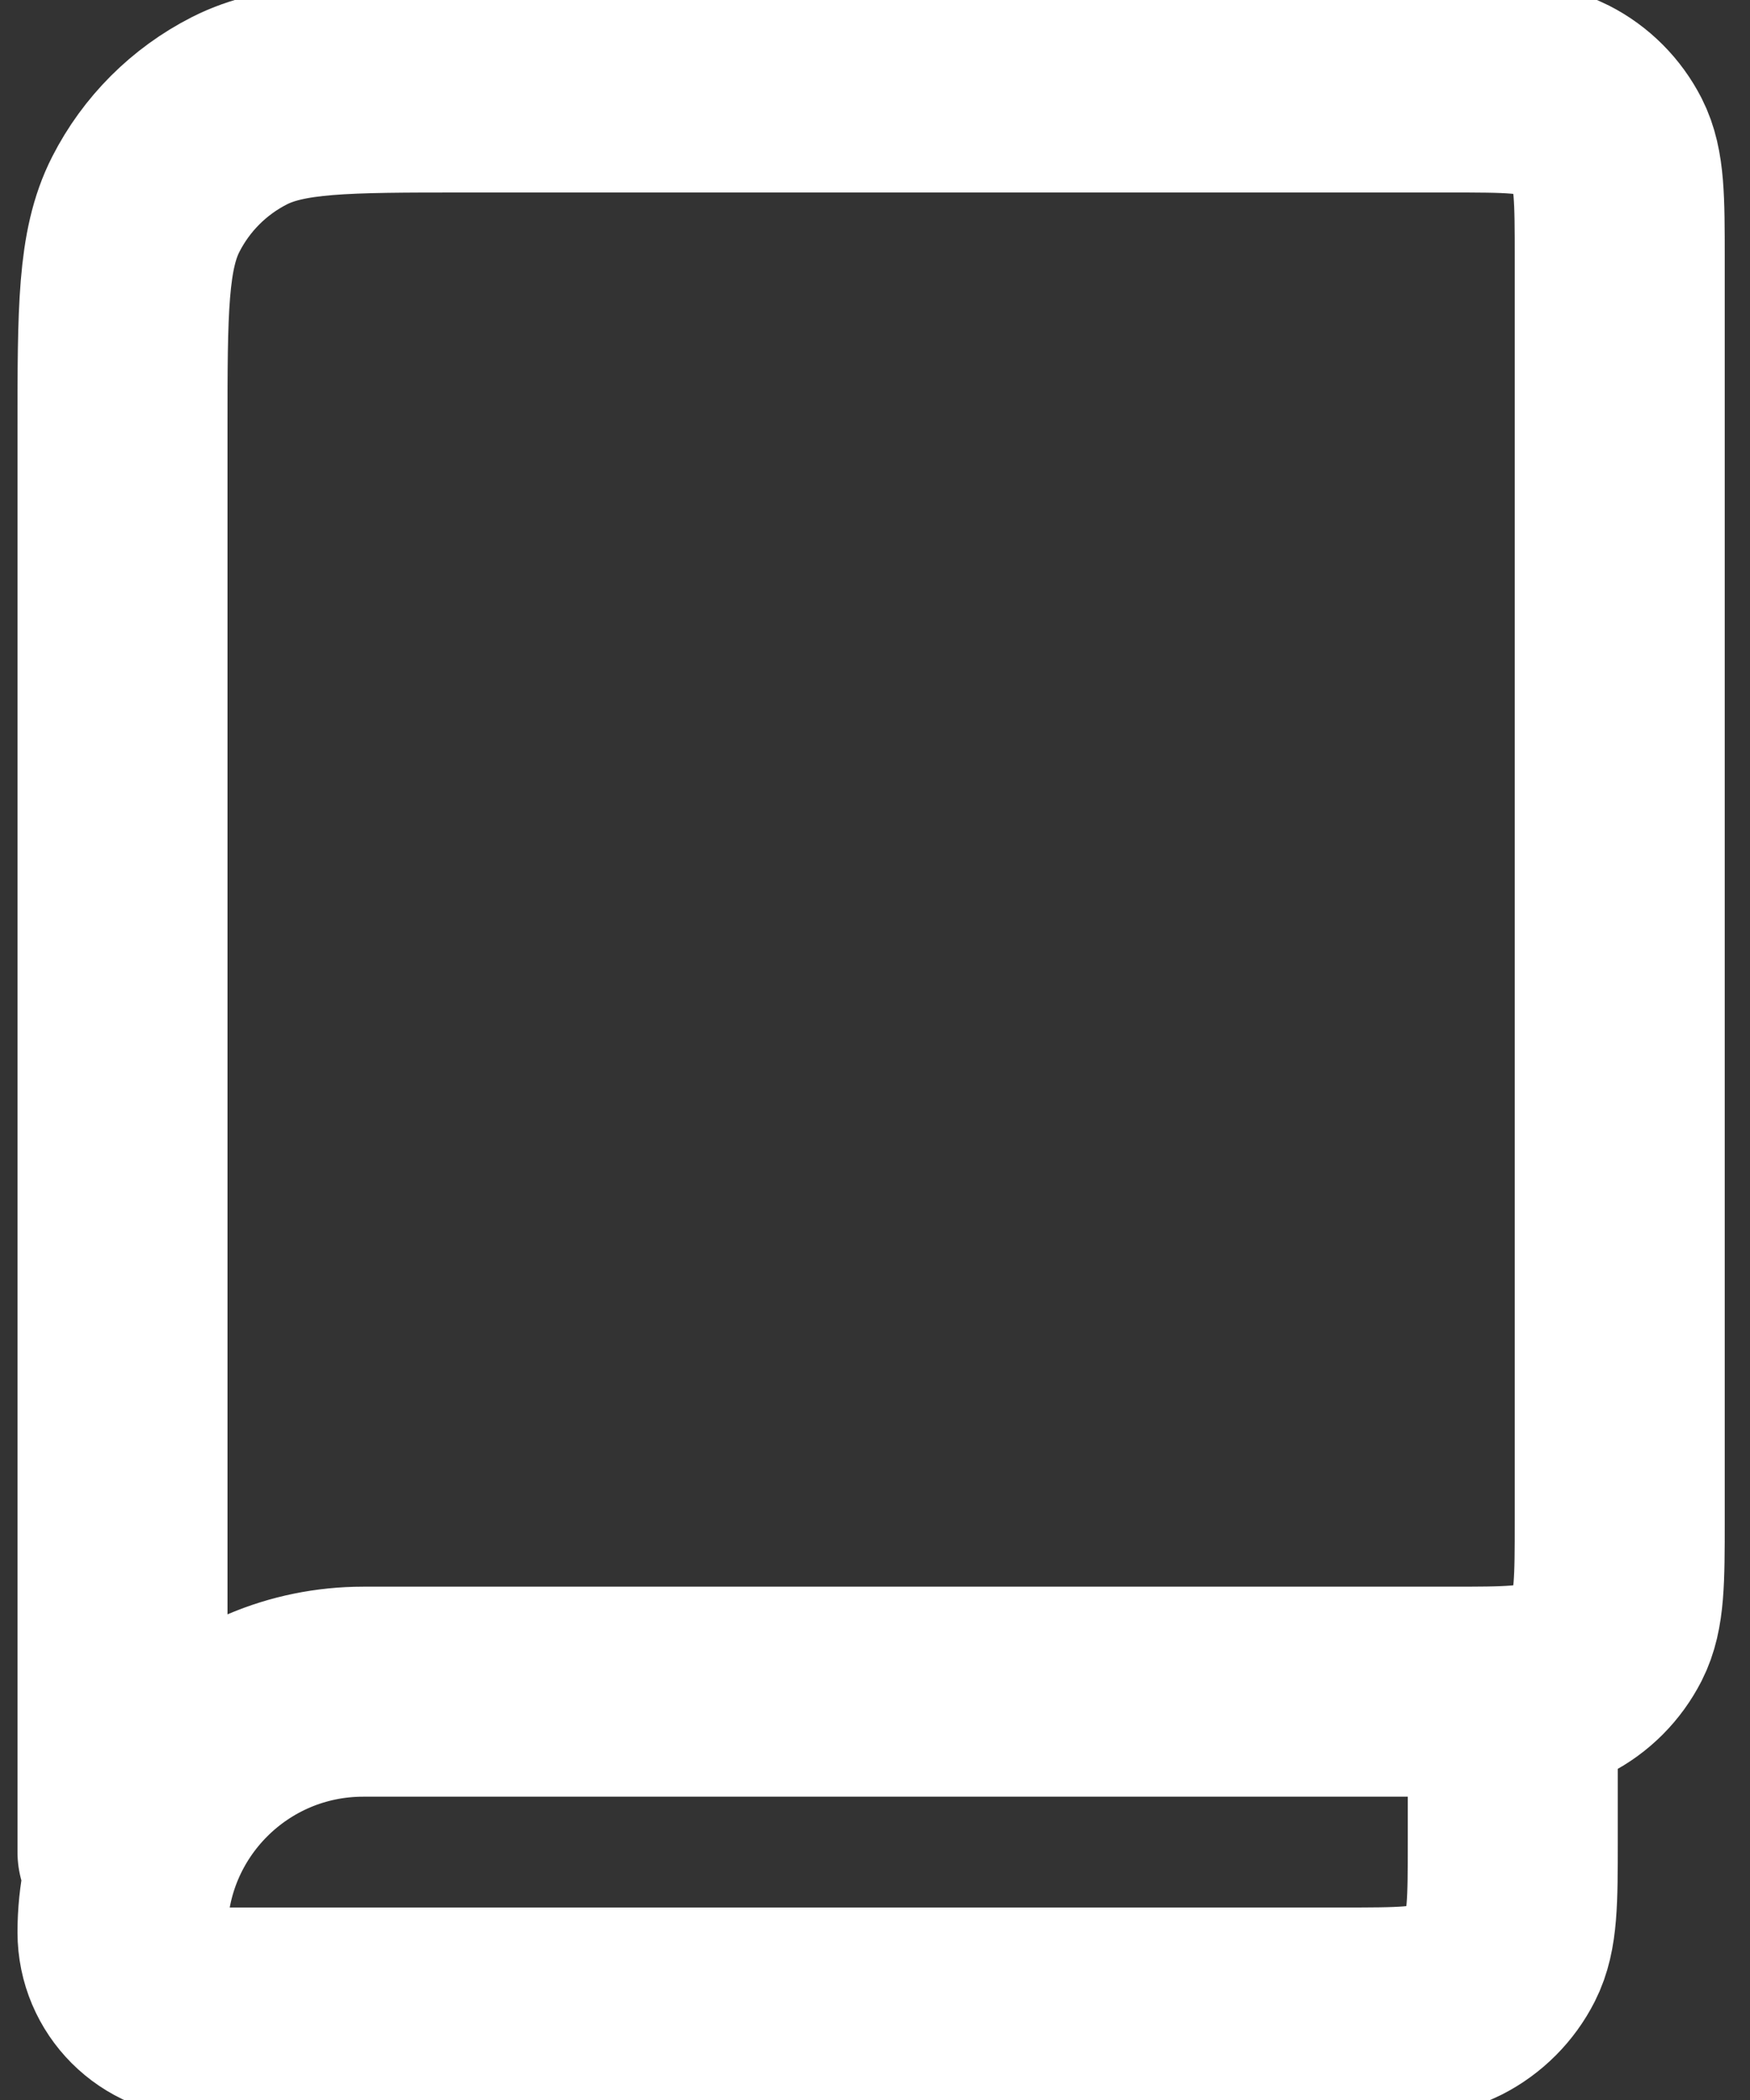 <svg width="25" height="30" viewBox="0 0 25 30" fill="none" xmlns="http://www.w3.org/2000/svg">
<rect x="0" y="0" width="25" height="30" fill="#333333" stroke="none"/>
<path d="M1.75 26.459V6.139C1.75 4.428 1.75 3.572 2.083 2.918C2.376 2.343 2.843 1.876 3.418 1.583C4.072 1.25 4.928 1.25 6.639 1.25H20.695C21.55 1.25 21.979 1.25 22.306 1.417C22.593 1.563 22.825 1.797 22.972 2.084C23.138 2.411 23.139 2.839 23.139 3.695V21.722C23.139 22.578 23.138 23.005 22.972 23.332C22.825 23.62 22.593 23.854 22.306 24C21.98 24.167 21.552 24.167 20.698 24.167H5.188C3.289 24.167 1.75 25.706 1.75 27.604C1.75 28.237 2.263 28.75 2.896 28.75H19.17C20.024 28.75 20.452 28.75 20.778 28.584C21.066 28.437 21.298 28.203 21.444 27.916C21.61 27.589 21.611 27.161 21.611 26.306V24.167" stroke="white" stroke-width="3" stroke-linecap="round" stroke-linejoin="round"/>
</svg>
